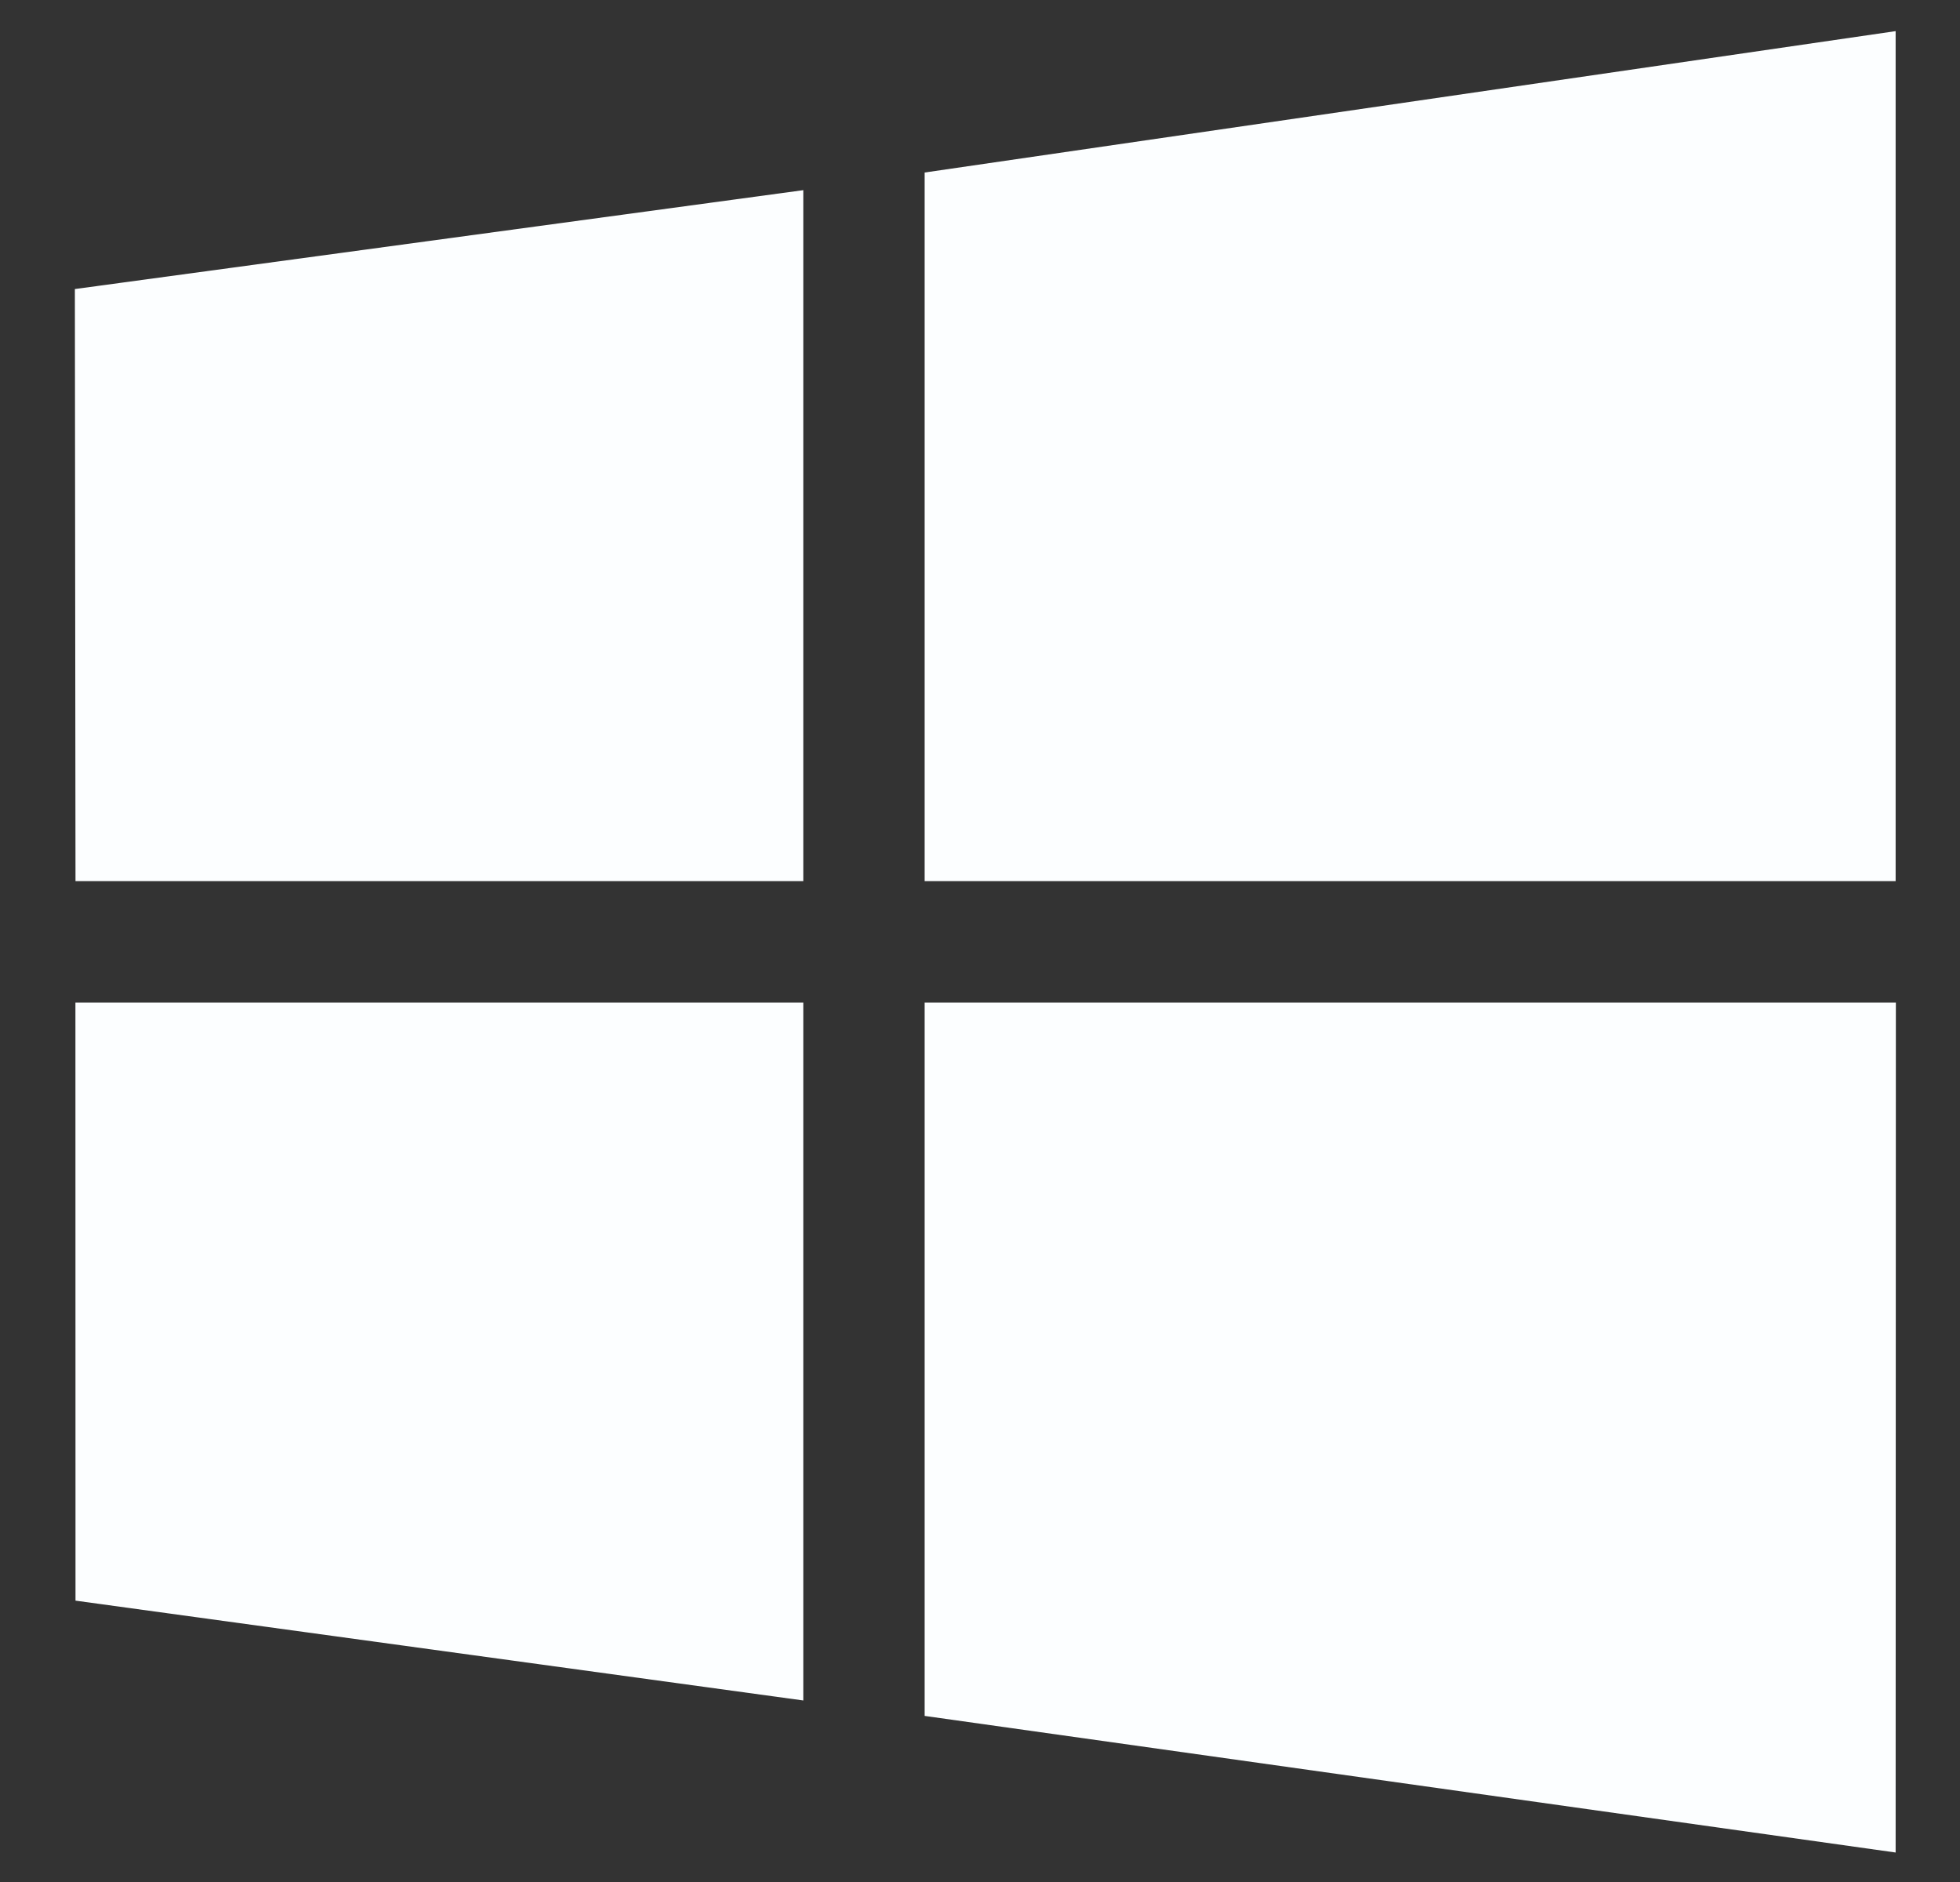 <svg width="25" height="24" viewBox="0 0 25 24" fill="none" xmlns="http://www.w3.org/2000/svg">
<rect x="0" y="0" width="25" height="24" fill="#333333" stroke="none"/>
<path d="M0.963 11.237L0.955 3.686L10.246 2.425V11.237H0.963ZM11.794 2.2L24.179 0.397V11.237H11.794V2.2ZM24.182 12.785L24.179 23.624L11.794 21.882V12.785H24.182ZM10.246 21.685L0.963 20.412L0.962 12.785H10.246V21.685Z" fill="#FCFEFF"/>
</svg>

